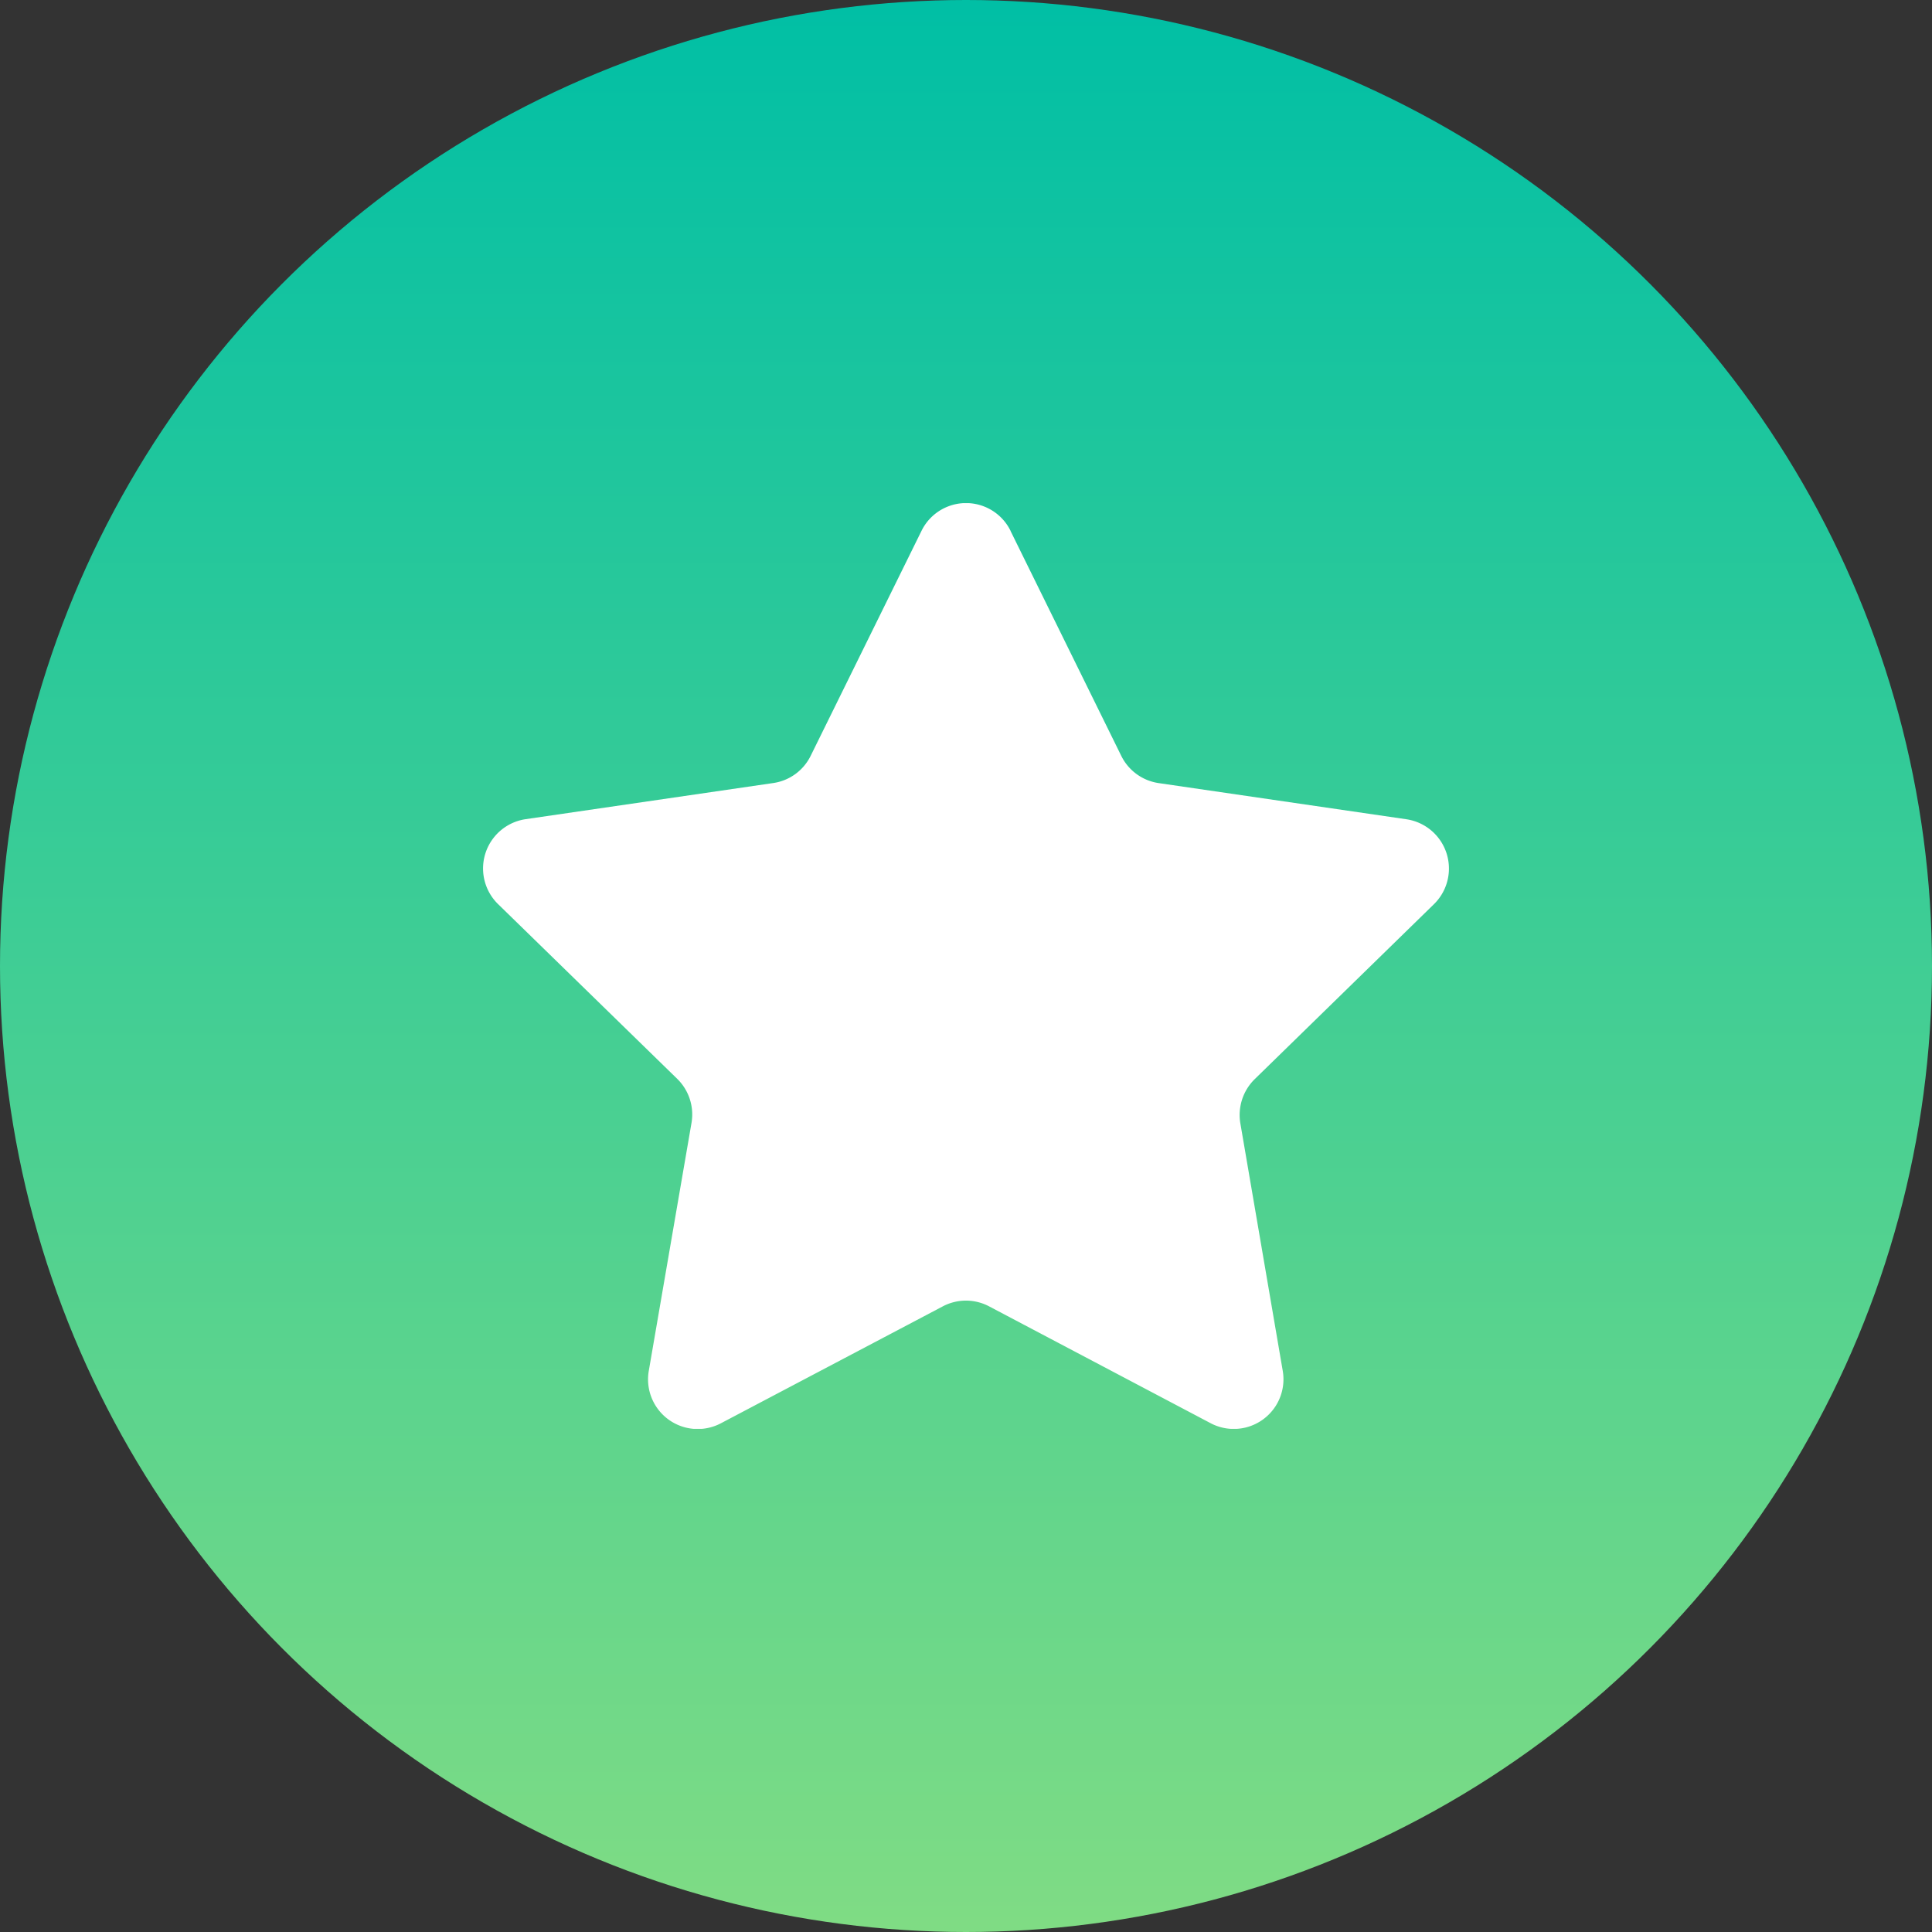 <svg xmlns="http://www.w3.org/2000/svg" width="24" height="24" viewBox="0 0 24 24">
    <rect x="0" y="0" width="24" height="24" fill="#333333" stroke="none"/>
    <defs>
        <linearGradient id="fr0t3z4s0a" x1=".5" x2=".5" y2="1" gradientUnits="objectBoundingBox">
            <stop offset="0" stop-color="#00bfa5"/>
            <stop offset="1" stop-color="#80dc84"/>
        </linearGradient>
        <clipPath id="jw4kejpl1b">
            <path data-name="사각형 20948" style="fill:#fff" d="M0 0h12v11.5H0z"/>
        </clipPath>
    </defs>
    <g transform="translate(-456 -664)">
        <circle data-name="타원 2575" cx="12" cy="12" r="12" transform="translate(456 664)" style="fill:url(#fr0t3z4s0a)"/>
        <g data-name="그룹 18738">
            <g data-name="그룹 18700" transform="translate(462 670.25)" style="clip-path:url(#jw4kejpl1b)">
                <path data-name="패스 16259" d="M6.553.345 7.929 3.14a.618.618 0 0 0 .465.338l3.076.449a.619.619 0 0 1 .342 1.056L9.586 7.156a.623.623 0 0 0-.178.548l.526 3.071a.617.617 0 0 1-.9.652L6.287 9.978a.616.616 0 0 0-.575 0l-2.752 1.45a.617.617 0 0 1-.9-.652L2.59 7.7a.619.619 0 0 0-.177-.548L.188 4.982A.619.619 0 0 1 .53 3.926l3.07-.448a.616.616 0 0 0 .47-.338L5.447.345a.616.616 0 0 1 1.107 0" style="fill:#fff"/>
            </g>
        </g>
    </g>
</svg>
